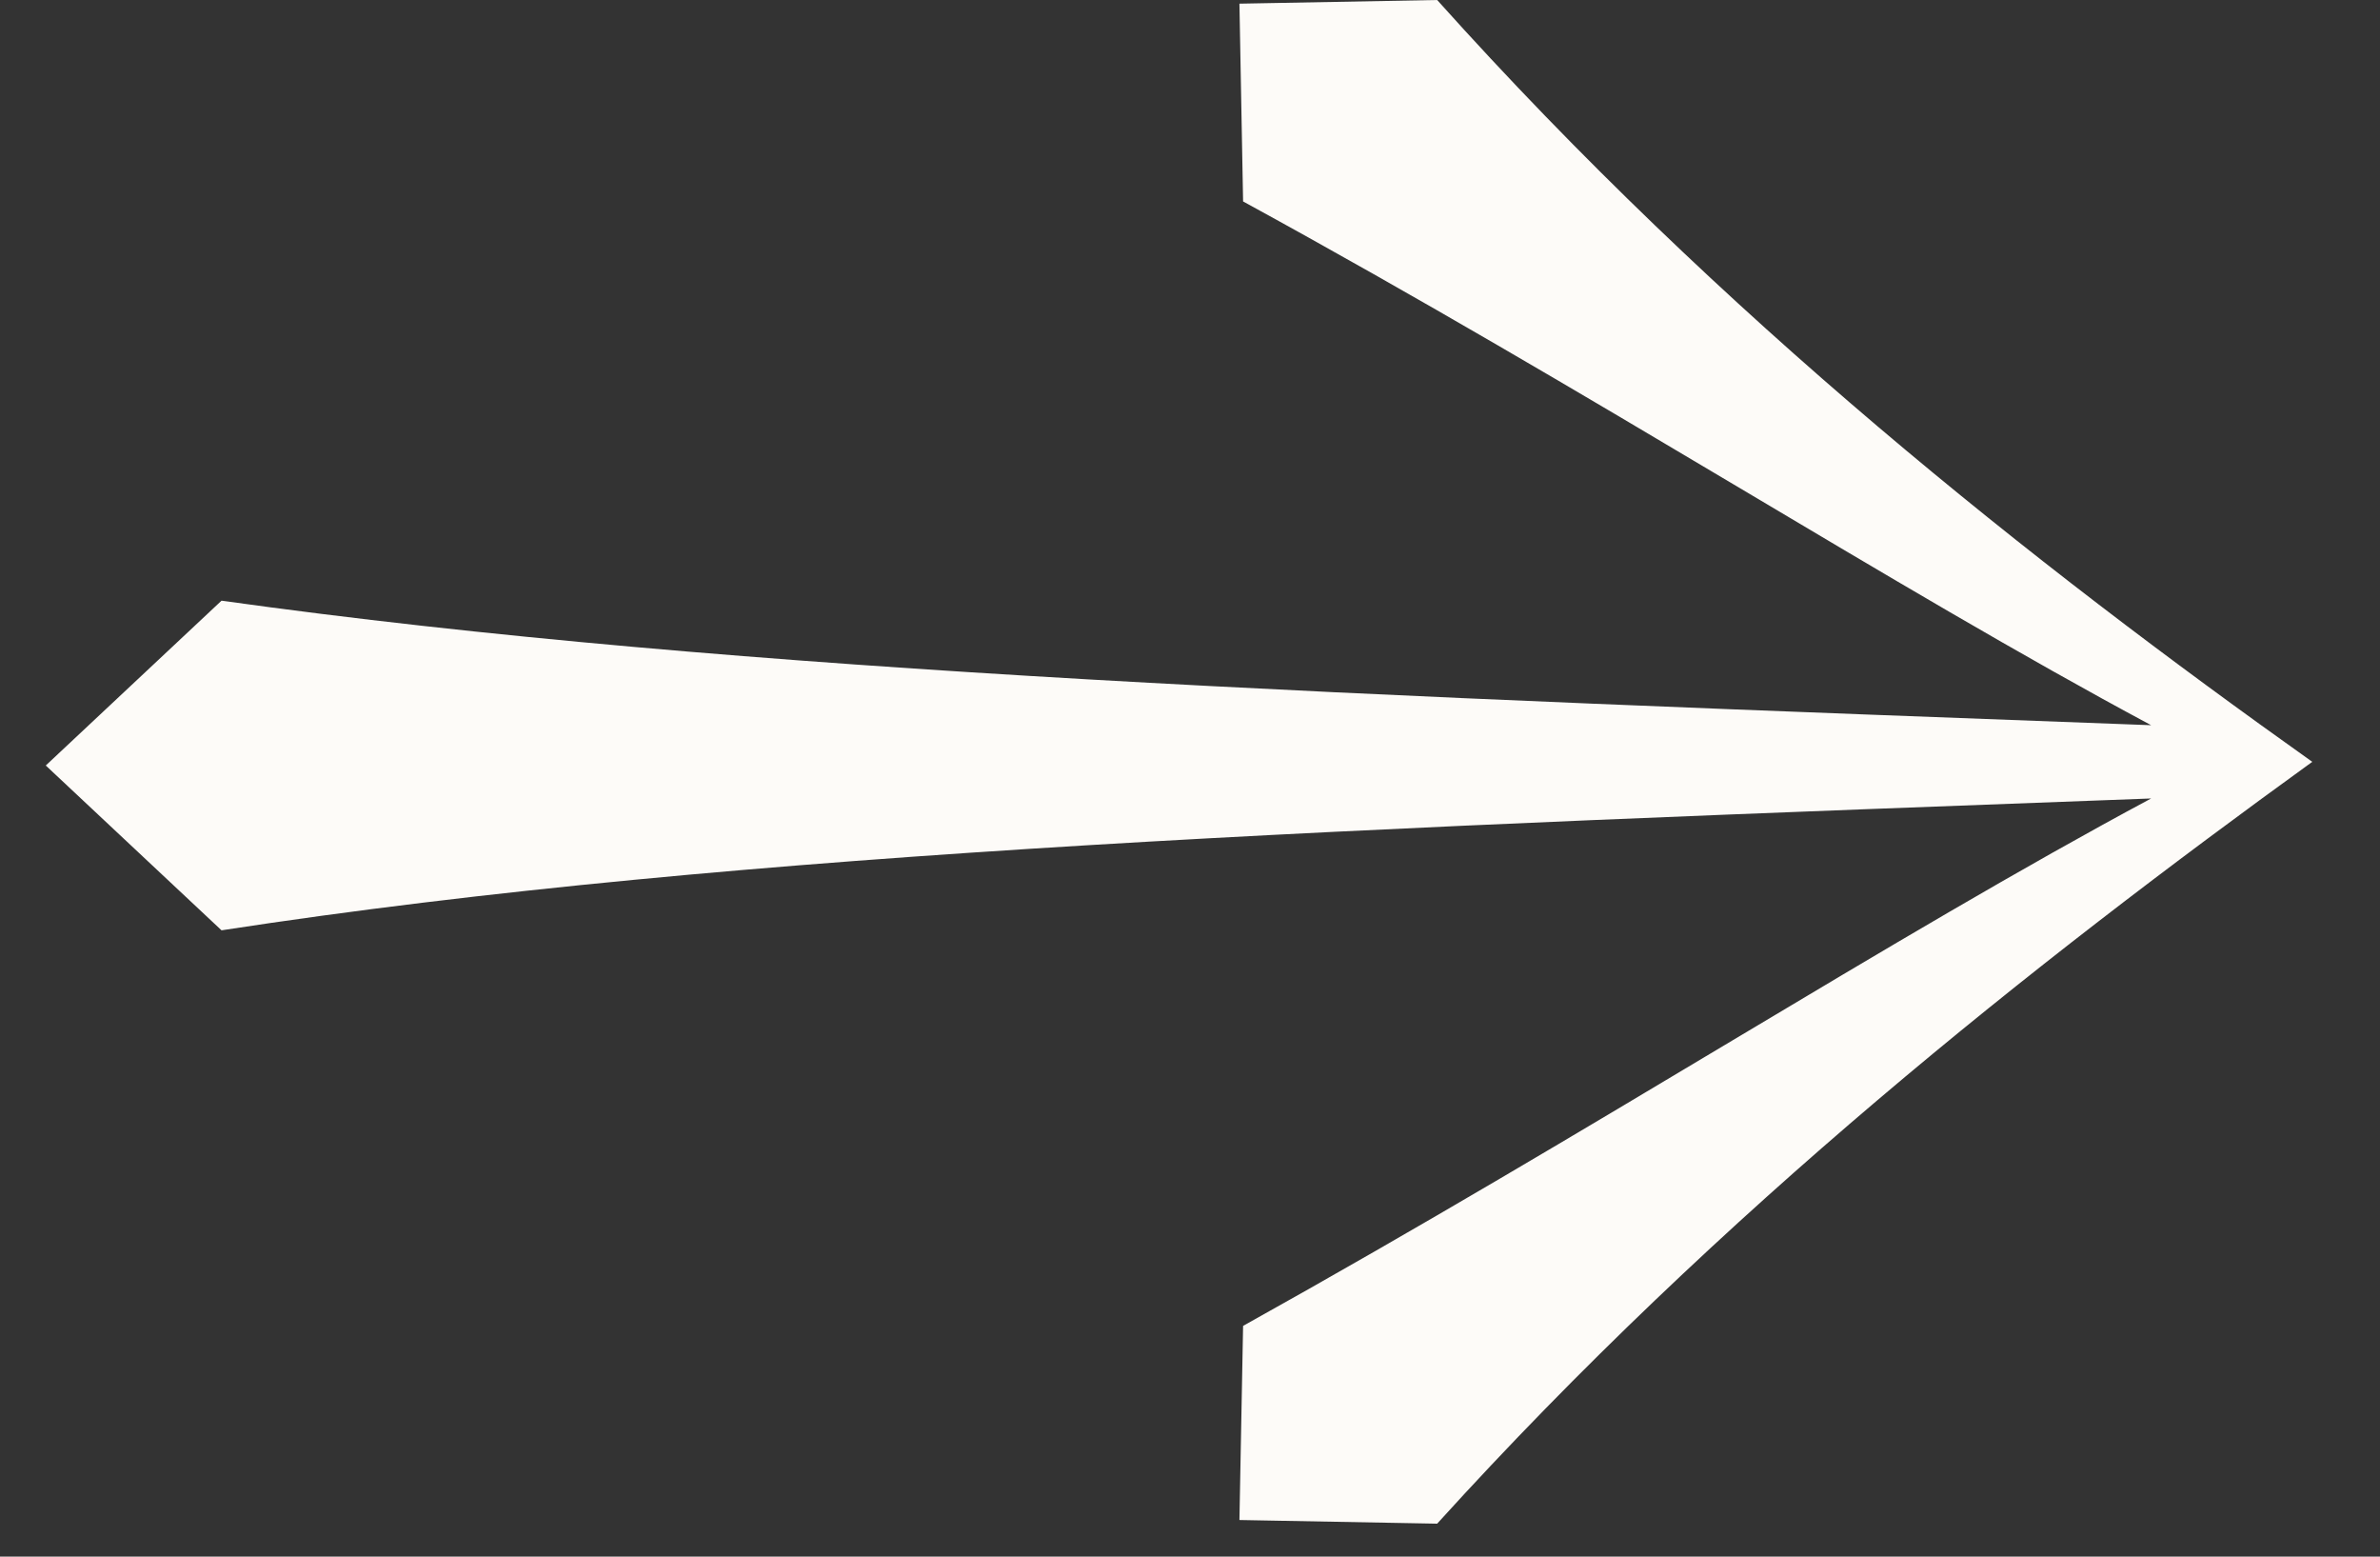 <svg width="26" height="17" viewBox="0 0 26 17" fill="none" xmlns="http://www.w3.org/2000/svg">
<rect x="0" y="0" width="26" height="17" fill="#333333" stroke="none"/>
<path d="M15.7 0L13.54 0.04L13.58 2.2C17.46 4.32 20.66 6.4 23.5 7.92C14.94 7.6 8.14 7.36 2.42 6.56L0.5 8.36L2.42 10.16C8.14 9.28 14.94 9.04 23.5 8.72C20.66 10.24 17.46 12.32 13.58 14.48L13.54 16.6L15.7 16.64C18.82 13.2 22.22 10.52 25.26 8.32C22.22 6.16 18.82 3.48 15.7 0Z" fill="#FDFBF8"/>
</svg>
